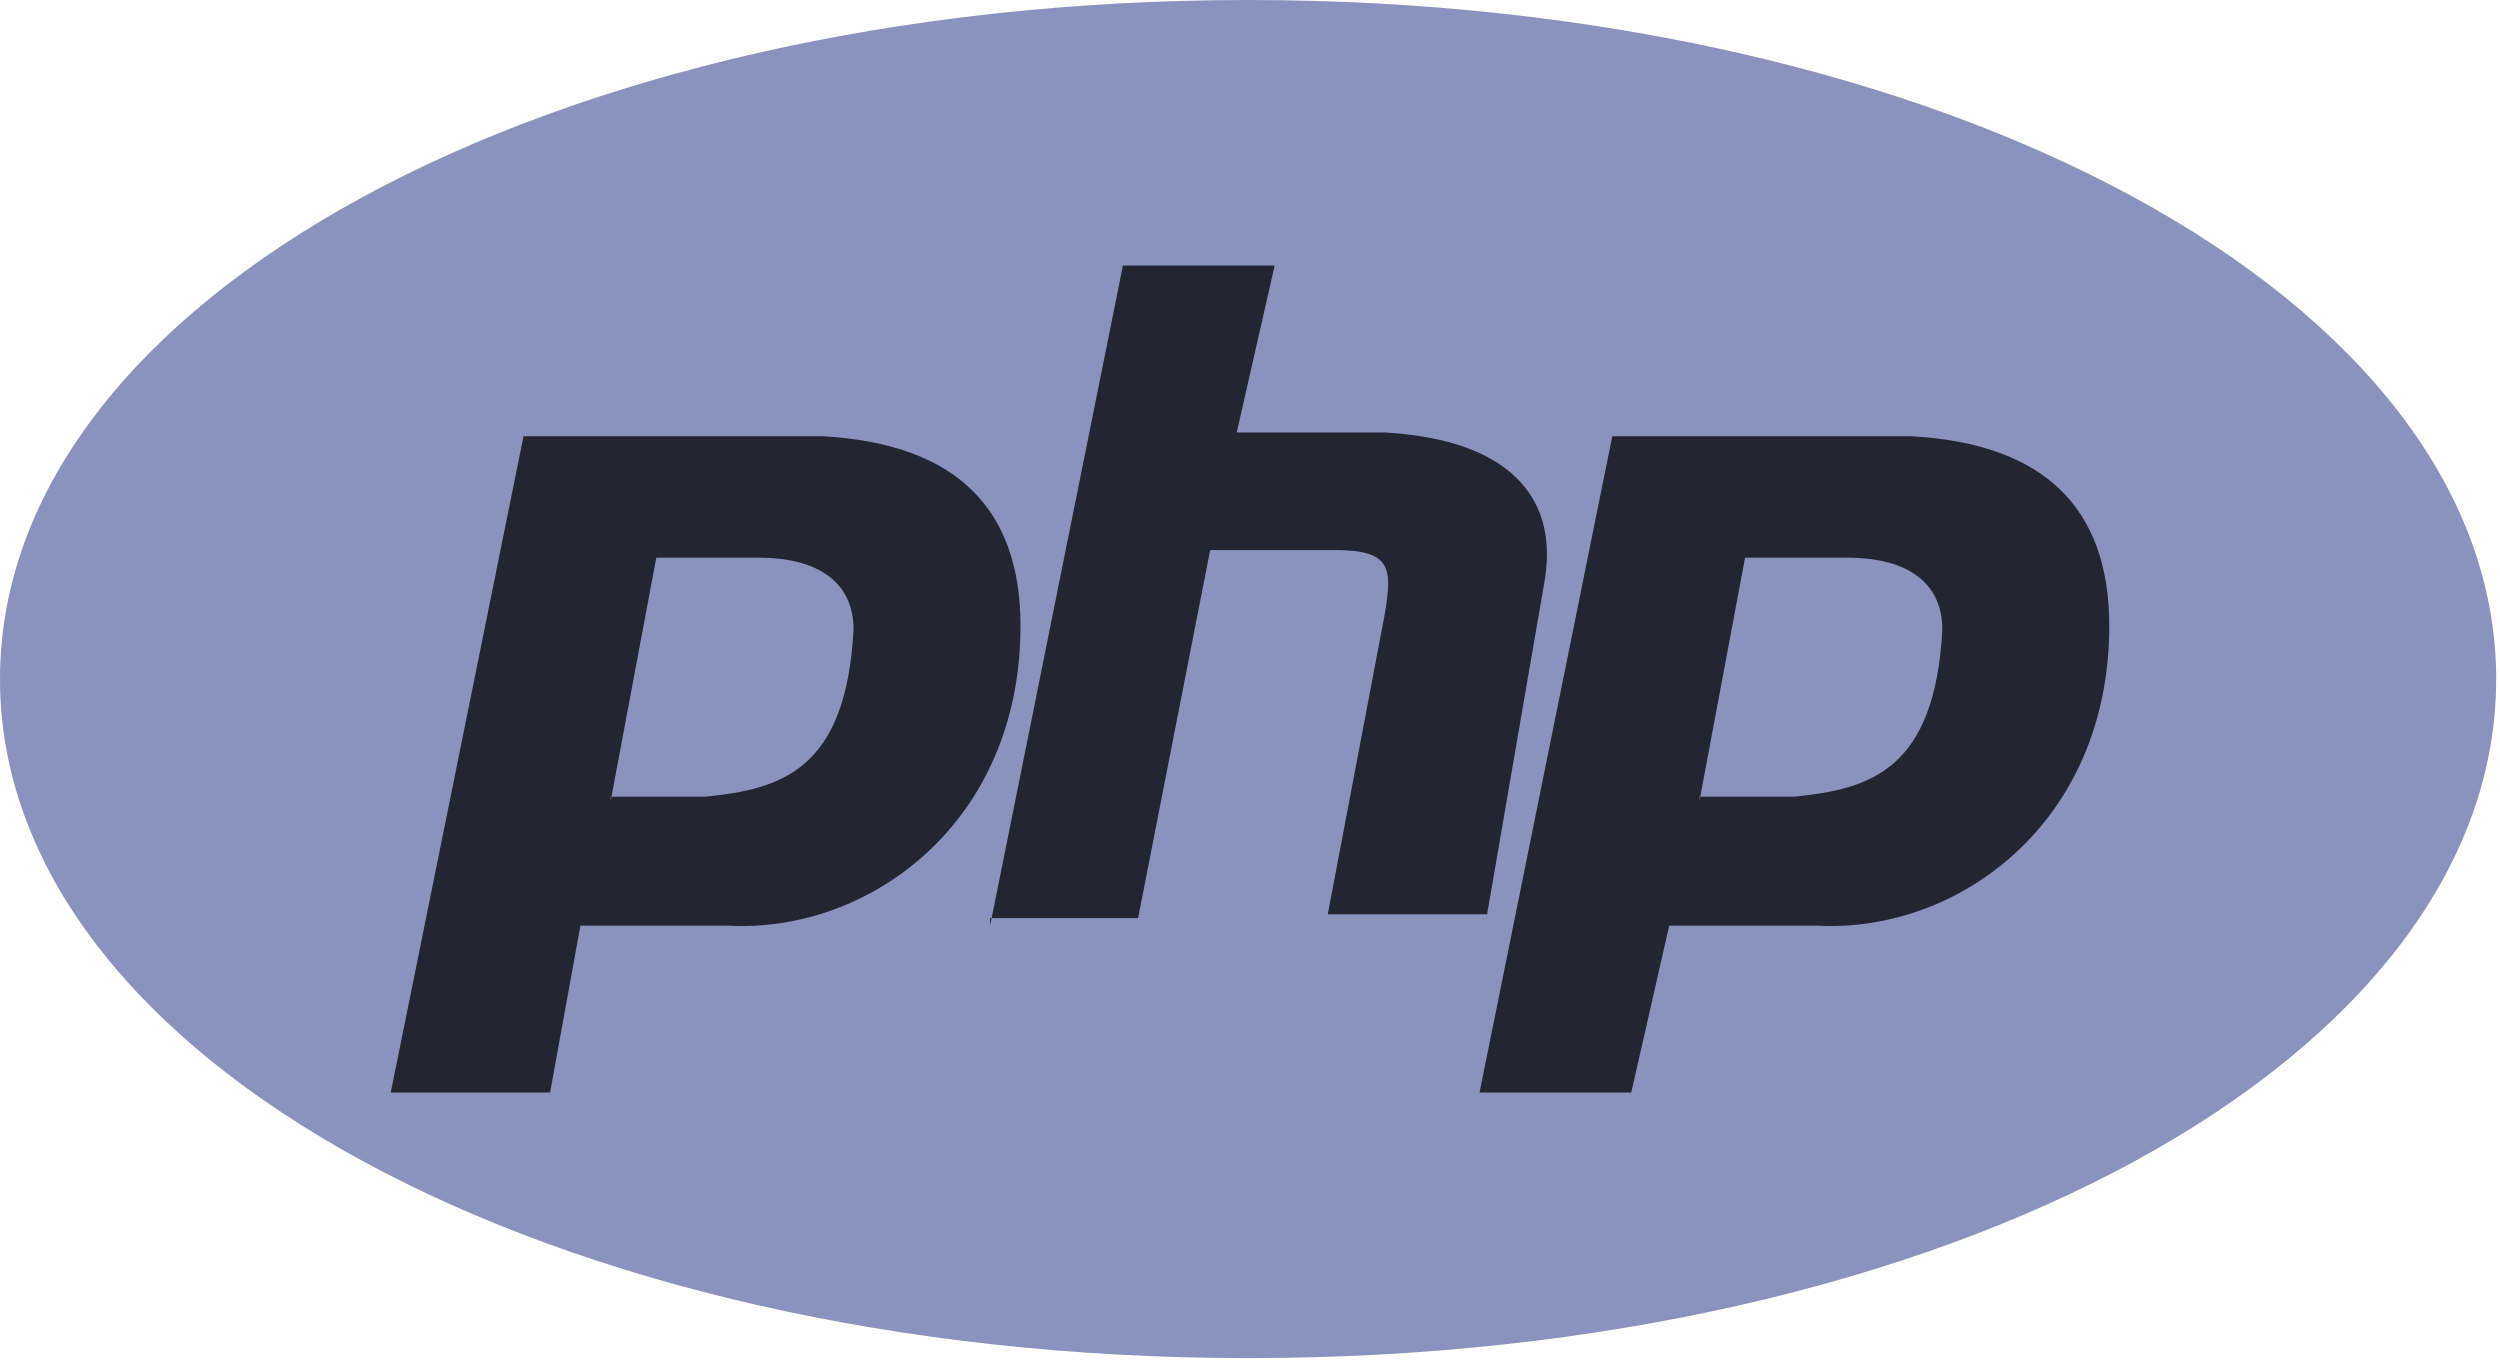 <?xml version="1.0" encoding="utf-8"?>
<!-- Generator: Adobe Illustrator 27.0.0, SVG Export Plug-In . SVG Version: 6.00 Build 0)  -->
<svg version="1.1" id="圖層_1" xmlns="http://www.w3.org/2000/svg" xmlns:xlink="http://www.w3.org/1999/xlink" x="0px" y="0px"
	 viewBox="0 0 65.9 36" style="enable-background:new 0 0 65.9 36;" xml:space="preserve">
<style type="text/css">
	.st0{fill:#FFFFFF;fill-opacity:0;}
	.st1{fill-rule:evenodd;clip-rule:evenodd;fill:#8993BE;}
	.st2{fill-rule:evenodd;clip-rule:evenodd;fill:#232531;}
</style>
<rect y="0" class="st0" width="36" height="36"/>
<g>
	<path class="st1" d="M32.9,35.8C14.5,35.8,0,27.9,0,17.9S14.5,0,32.9,0s32.9,7.9,32.9,17.9S51.4,35.8,32.9,35.8z"/>
	<path class="st2" d="M10.3,28.8l3.5-17.3h7.9c3.5,0.2,5.2,1.9,5.2,5c0,5.2-4,8.1-7.7,7.9h-3.9l-0.8,4.4H10.3z M16.1,21.1l1.2-6.4
		h2.7c1.5,0,2.5,0.6,2.5,1.9c-0.2,3.7-1.9,4.2-3.9,4.4H16.1L16.1,21.1z M26.1,24.4L29.6,7h4l-1,4.4h3.9c3.5,0.2,4.6,1.9,4.2,4
		l-1.5,8.7H35l1.5-7.9c0.2-1.2,0.2-1.7-1.3-1.7h-3.3L30,24.2h-3.9C26.1,24.2,26.1,24.4,26.1,24.4z M39,28.8l3.5-17.3h7.9
		c3.5,0.2,5.2,1.9,5.2,5c0,5.2-4,8.1-7.7,7.9H44l-1,4.4H39z M44.8,21.1l1.2-6.4h2.7c1.5,0,2.5,0.6,2.5,1.9c-0.2,3.7-1.9,4.2-3.9,4.4
		H44.8L44.8,21.1z"/>
</g>
</svg>
